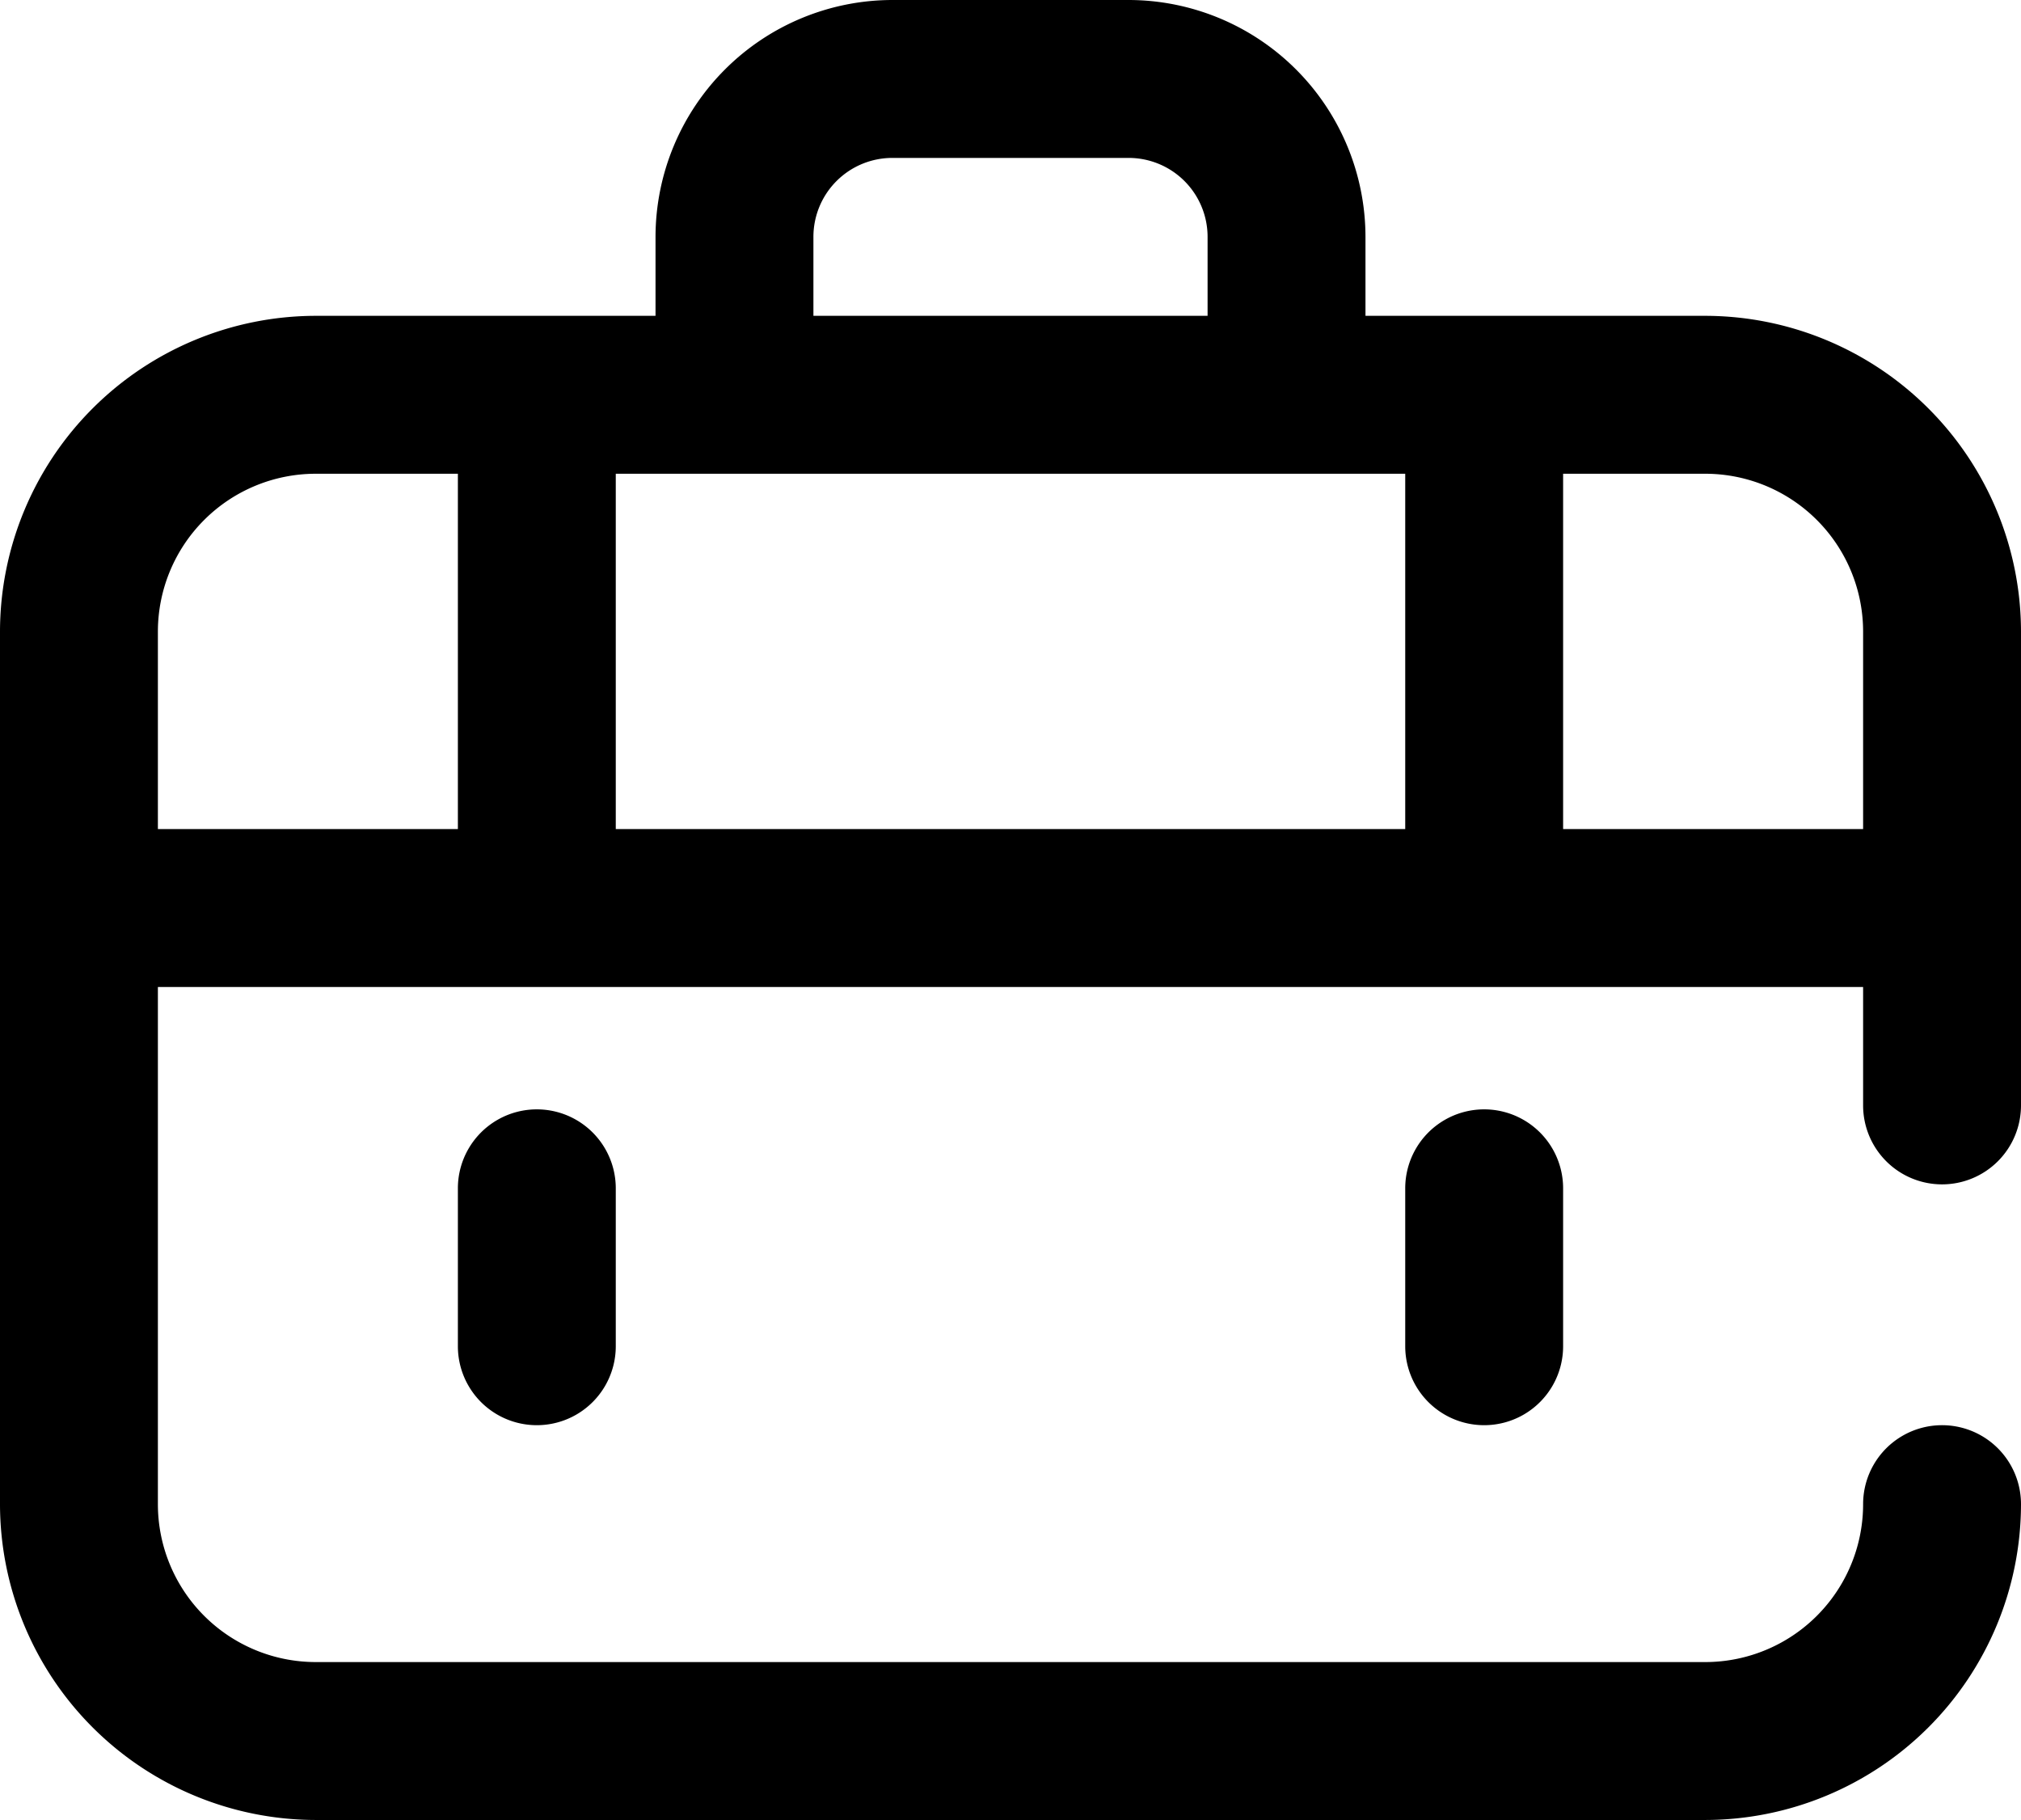 <svg xmlns="http://www.w3.org/2000/svg" viewBox="0 0 512 460.96"><title>8</title><g id="Layer_2" data-name="Layer 2"><g id="Capa_1" data-name="Capa 1"><path d="M116,301v40a20,20,0,0,0,40,0V301a20,20,0,0,0-40,0Z"/><path d="M356,301v40a20,20,0,0,0,40,0V301a20,20,0,0,0-40,0Z"/><path d="M492,300a20,20,0,0,0,20-20V160a80.09,80.09,0,0,0-80-80H345.93V60a60.07,60.07,0,0,0-60-60H226.07a60.07,60.07,0,0,0-60,60V80H80A80.09,80.09,0,0,0,0,160V381a80.09,80.09,0,0,0,80,80H432a80.09,80.09,0,0,0,80-80,20,20,0,0,0-40,0,40,40,0,0,1-40,40H80a40,40,0,0,1-40-40V250H472v30A20,20,0,0,0,492,300ZM206.07,60a20,20,0,0,1,20-20h59.86a20,20,0,0,1,20,20V80H206.07ZM116,210H40V160a40,40,0,0,1,40-40h36Zm240,0H156V120H356Zm40,0V120h36a40,40,0,0,1,40,40v50Z"/></g></g></svg>